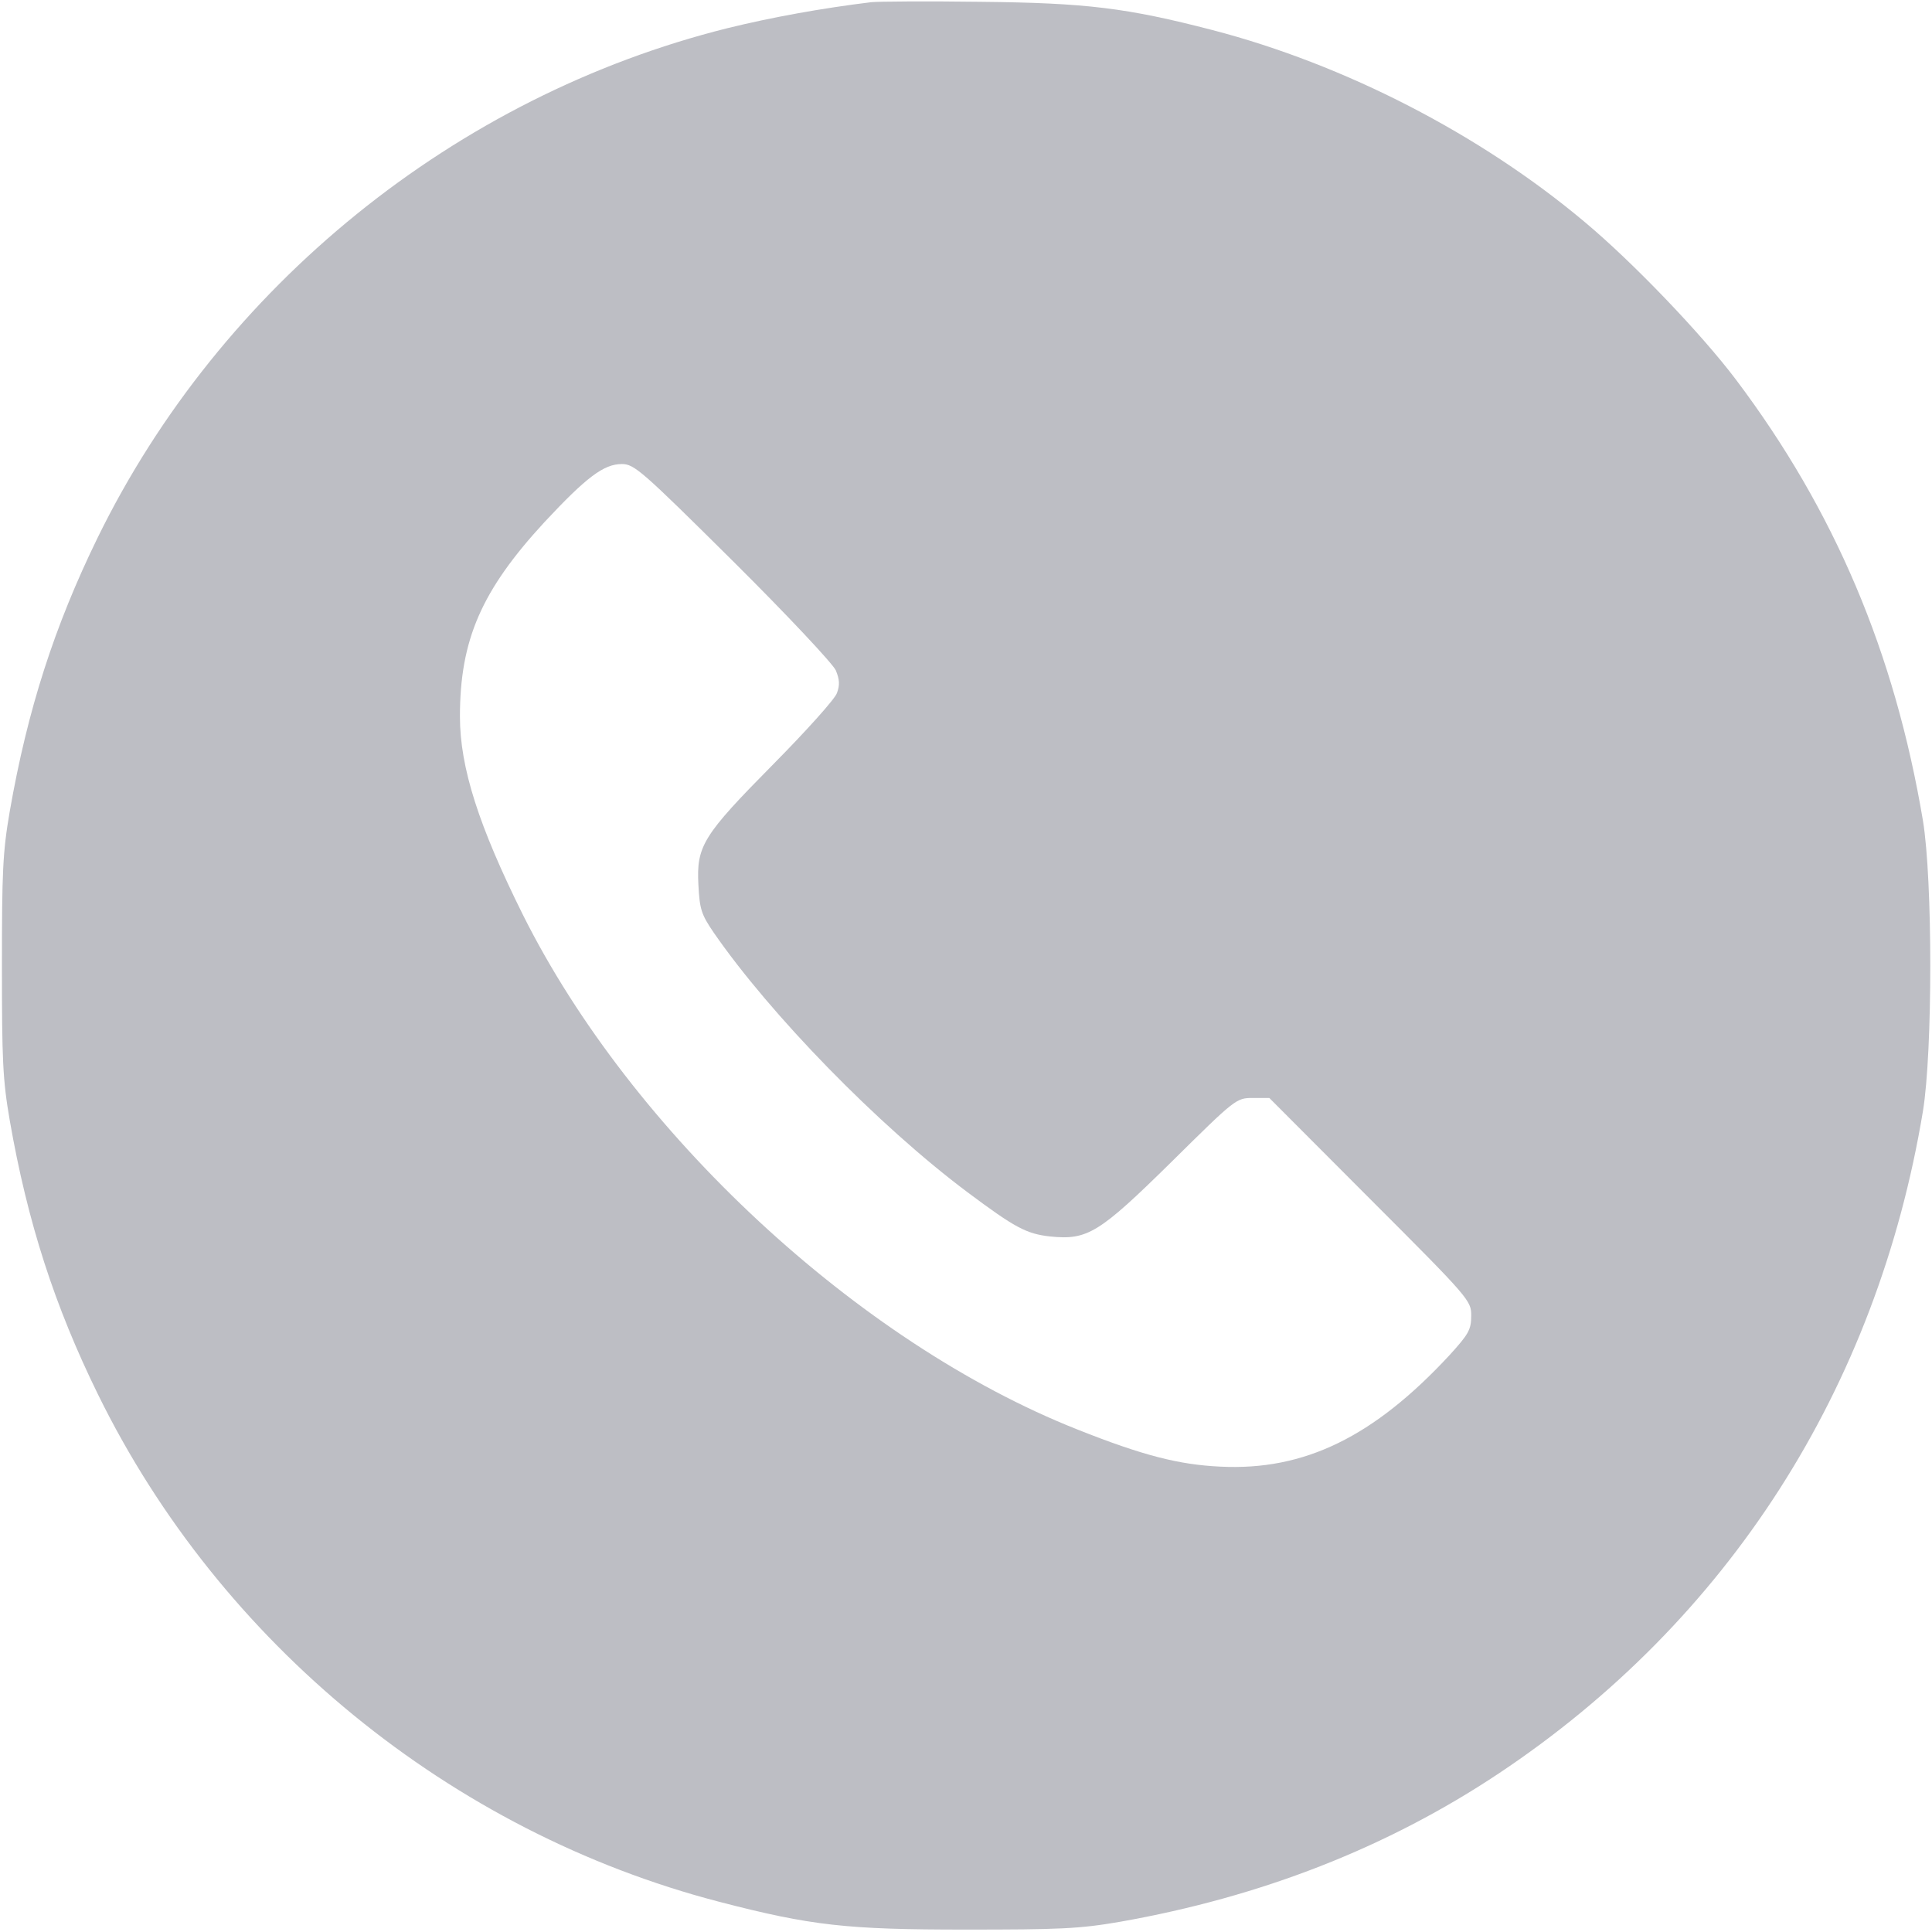 <svg width="16" height="16" viewBox="0 0 16 16" fill="none" xmlns="http://www.w3.org/2000/svg">
<path d="M7.216 0.018C6.806 0.068 6.391 0.143 6.022 0.234C3.772 0.796 1.828 2.371 0.809 4.452C0.45 5.187 0.228 5.877 0.081 6.718C0.022 7.059 0.016 7.224 0.016 7.999C0.016 8.774 0.022 8.94 0.081 9.28C0.228 10.124 0.453 10.818 0.812 11.549C1.825 13.612 3.734 15.171 5.953 15.749C6.722 15.949 7.016 15.98 7.997 15.98C8.772 15.98 8.938 15.974 9.278 15.915C10.444 15.709 11.488 15.302 12.412 14.687C14.312 13.421 15.544 11.499 15.925 9.202C16.006 8.705 16.006 7.29 15.925 6.796C15.691 5.405 15.194 4.23 14.378 3.146C14.091 2.765 13.519 2.168 13.122 1.837C12.259 1.112 11.137 0.534 10.041 0.249C9.331 0.065 8.997 0.024 8.122 0.015C7.684 0.009 7.275 0.012 7.216 0.018ZM6.069 4.646C6.516 5.09 6.897 5.496 6.922 5.552C6.953 5.627 6.956 5.674 6.931 5.74C6.916 5.787 6.678 6.052 6.406 6.327C5.822 6.918 5.766 7.005 5.784 7.33C5.794 7.53 5.809 7.574 5.909 7.721C6.381 8.405 7.275 9.321 8.009 9.871C8.406 10.168 8.5 10.218 8.697 10.24C9.006 10.271 9.1 10.215 9.703 9.621C10.231 9.099 10.238 9.093 10.375 9.093H10.512L11.347 9.93C12.172 10.755 12.184 10.771 12.184 10.896C12.184 11.012 12.162 11.049 12.006 11.221C11.378 11.899 10.803 12.181 10.106 12.146C9.766 12.13 9.469 12.056 8.919 11.837C7.106 11.118 5.231 9.377 4.331 7.577C3.966 6.843 3.809 6.359 3.809 5.934C3.809 5.299 3.987 4.89 4.509 4.324C4.856 3.952 5 3.843 5.15 3.843C5.253 3.843 5.316 3.899 6.069 4.646Z" fill="#BDBEC4"/>
</svg>
